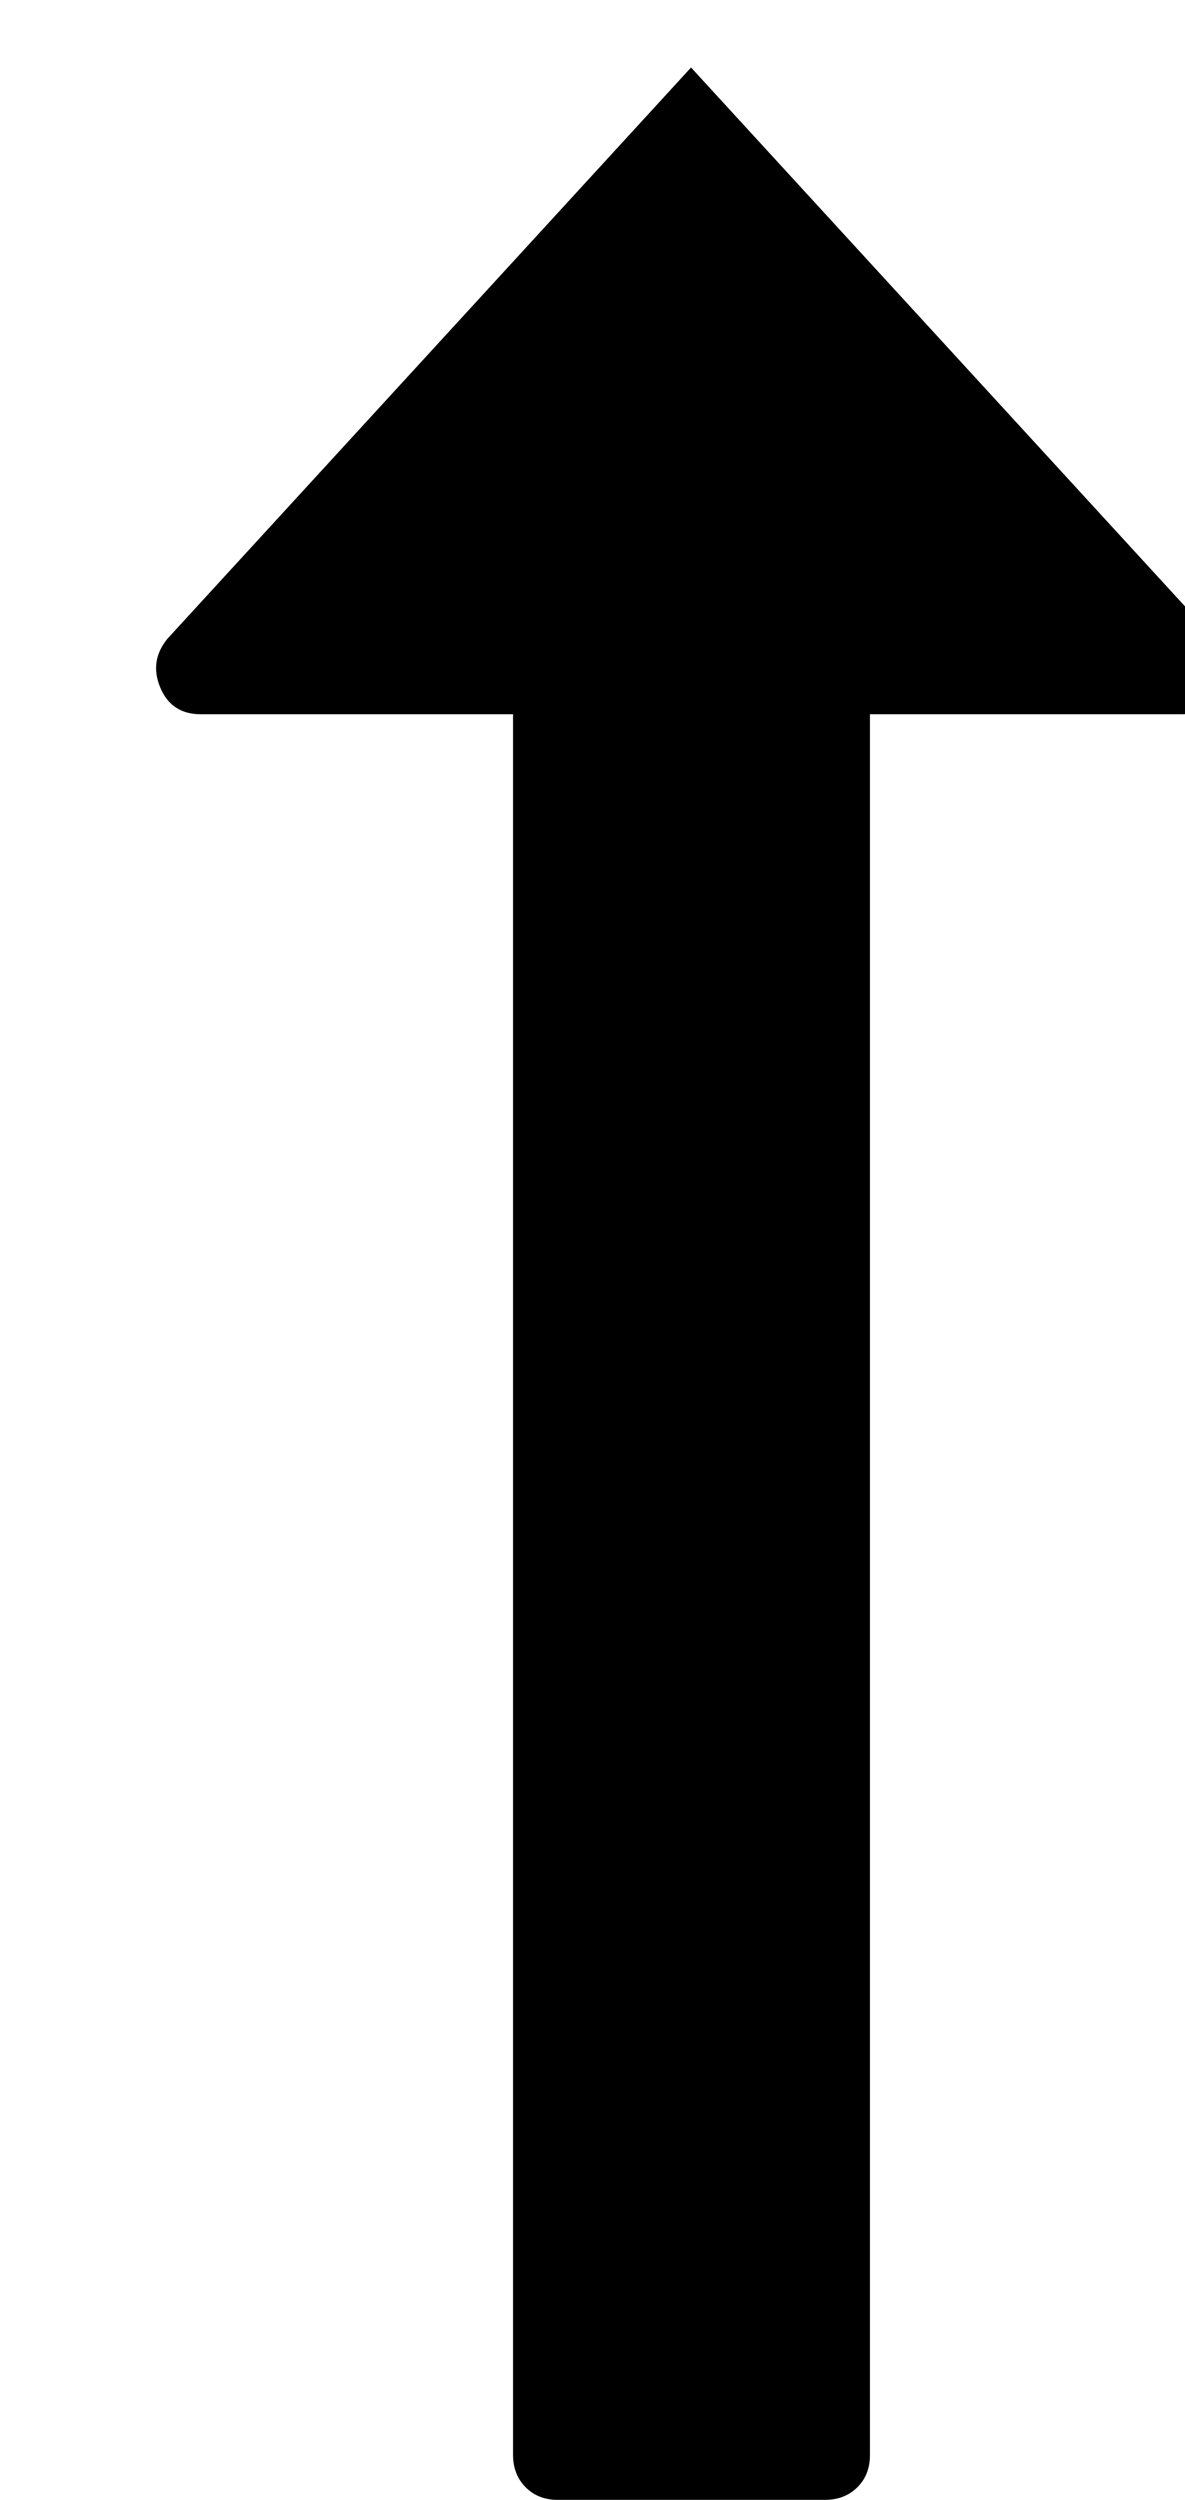 <?xml version="1.0" encoding="utf-8"?>
<svg viewBox="0 0 13.281 28" xmlns="http://www.w3.org/2000/svg"><path d="M 13.703 7.703 Q 13.562 8 13.25 8 H 9.75 V 27.5 Q 9.75 27.719 9.609 27.859 T 9.25 28 H 6.25 Q 6.031 28 5.891 27.859 T 5.75 27.5 V 8 H 2.25 Q 1.922 8 1.797 7.703 T 1.875 7.156 l 5.87 -6.4 l 5.87 6.4 Q 13.828 7.406 13.703 7.703 Z"/></svg>